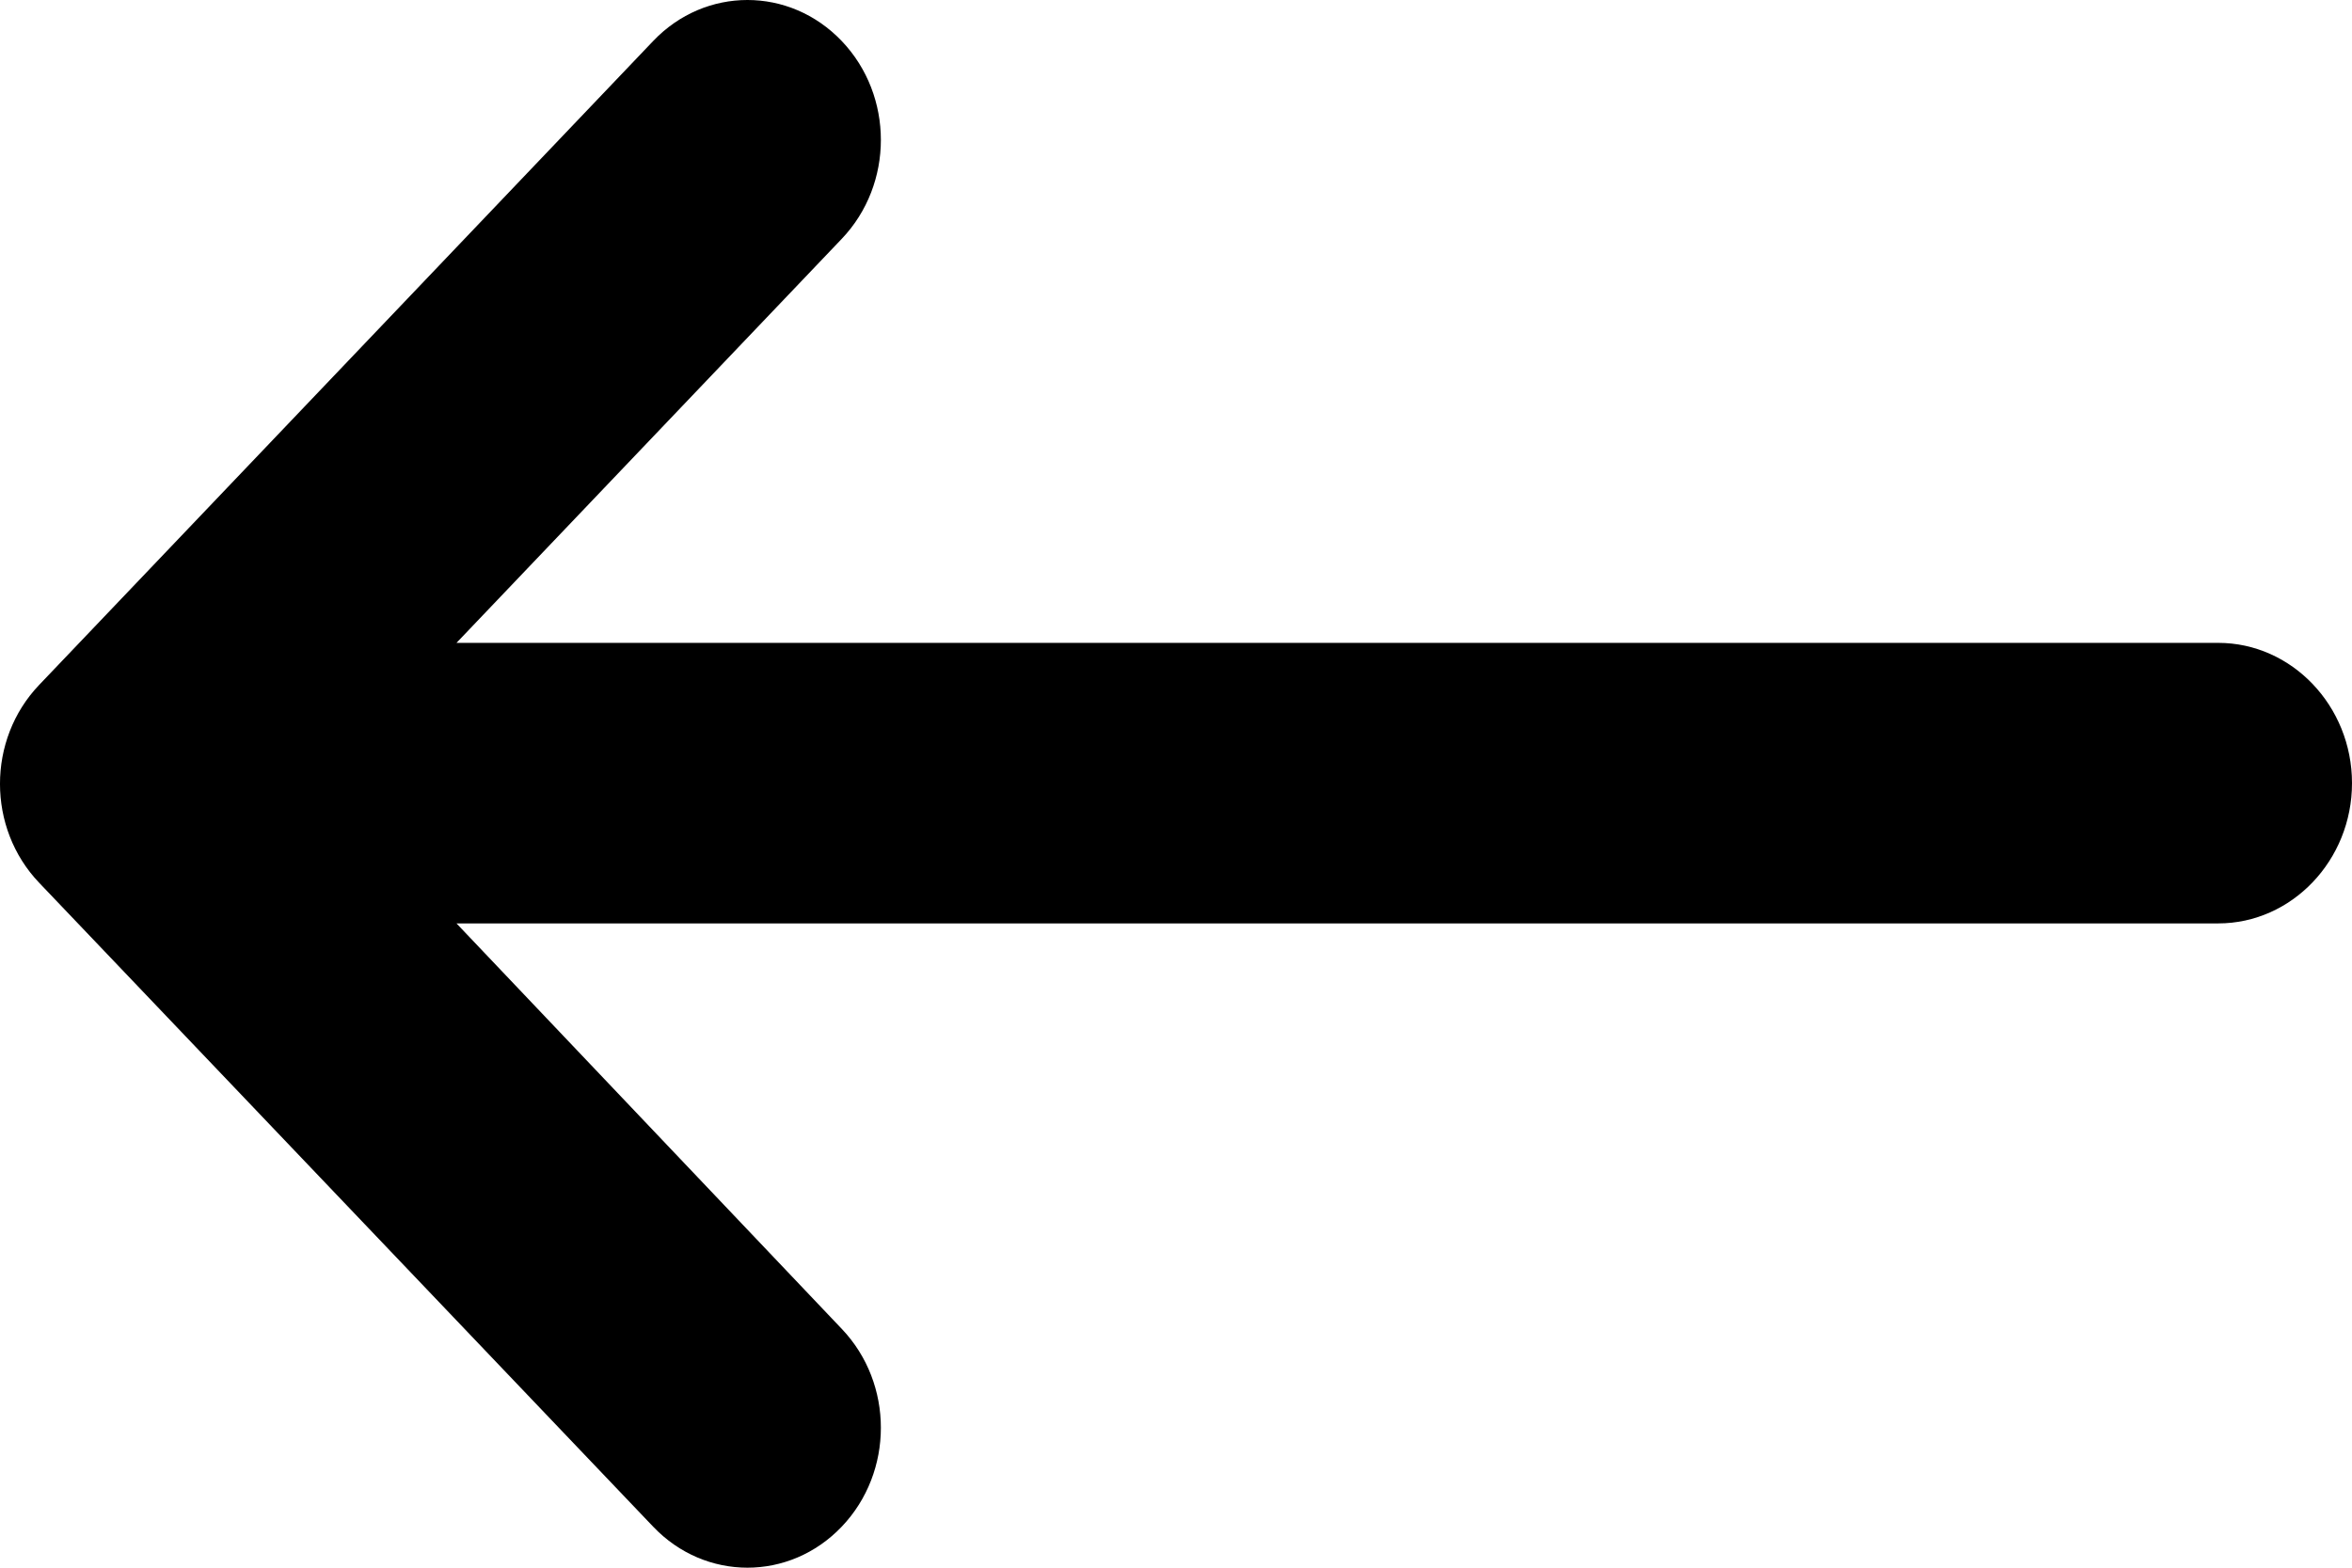<svg width="60" height="40" viewBox="0 0 60 40" fill="none" xmlns="http://www.w3.org/2000/svg">
<path d="M56.587 16.403H11.645L21.473 6.094C22.804 4.698 22.804 2.443 21.473 1.047C20.142 -0.349 17.992 -0.349 16.662 1.047L0.998 17.477C-0.333 18.872 -0.333 21.128 0.998 22.523L16.662 38.953C17.992 40.349 20.142 40.349 21.473 38.953C22.804 37.557 22.804 35.302 21.473 33.906L11.645 23.561H56.587C58.464 23.561 60 21.951 60 19.982C60 18.013 58.464 16.403 56.587 16.403Z" fill="black"/>
</svg>
